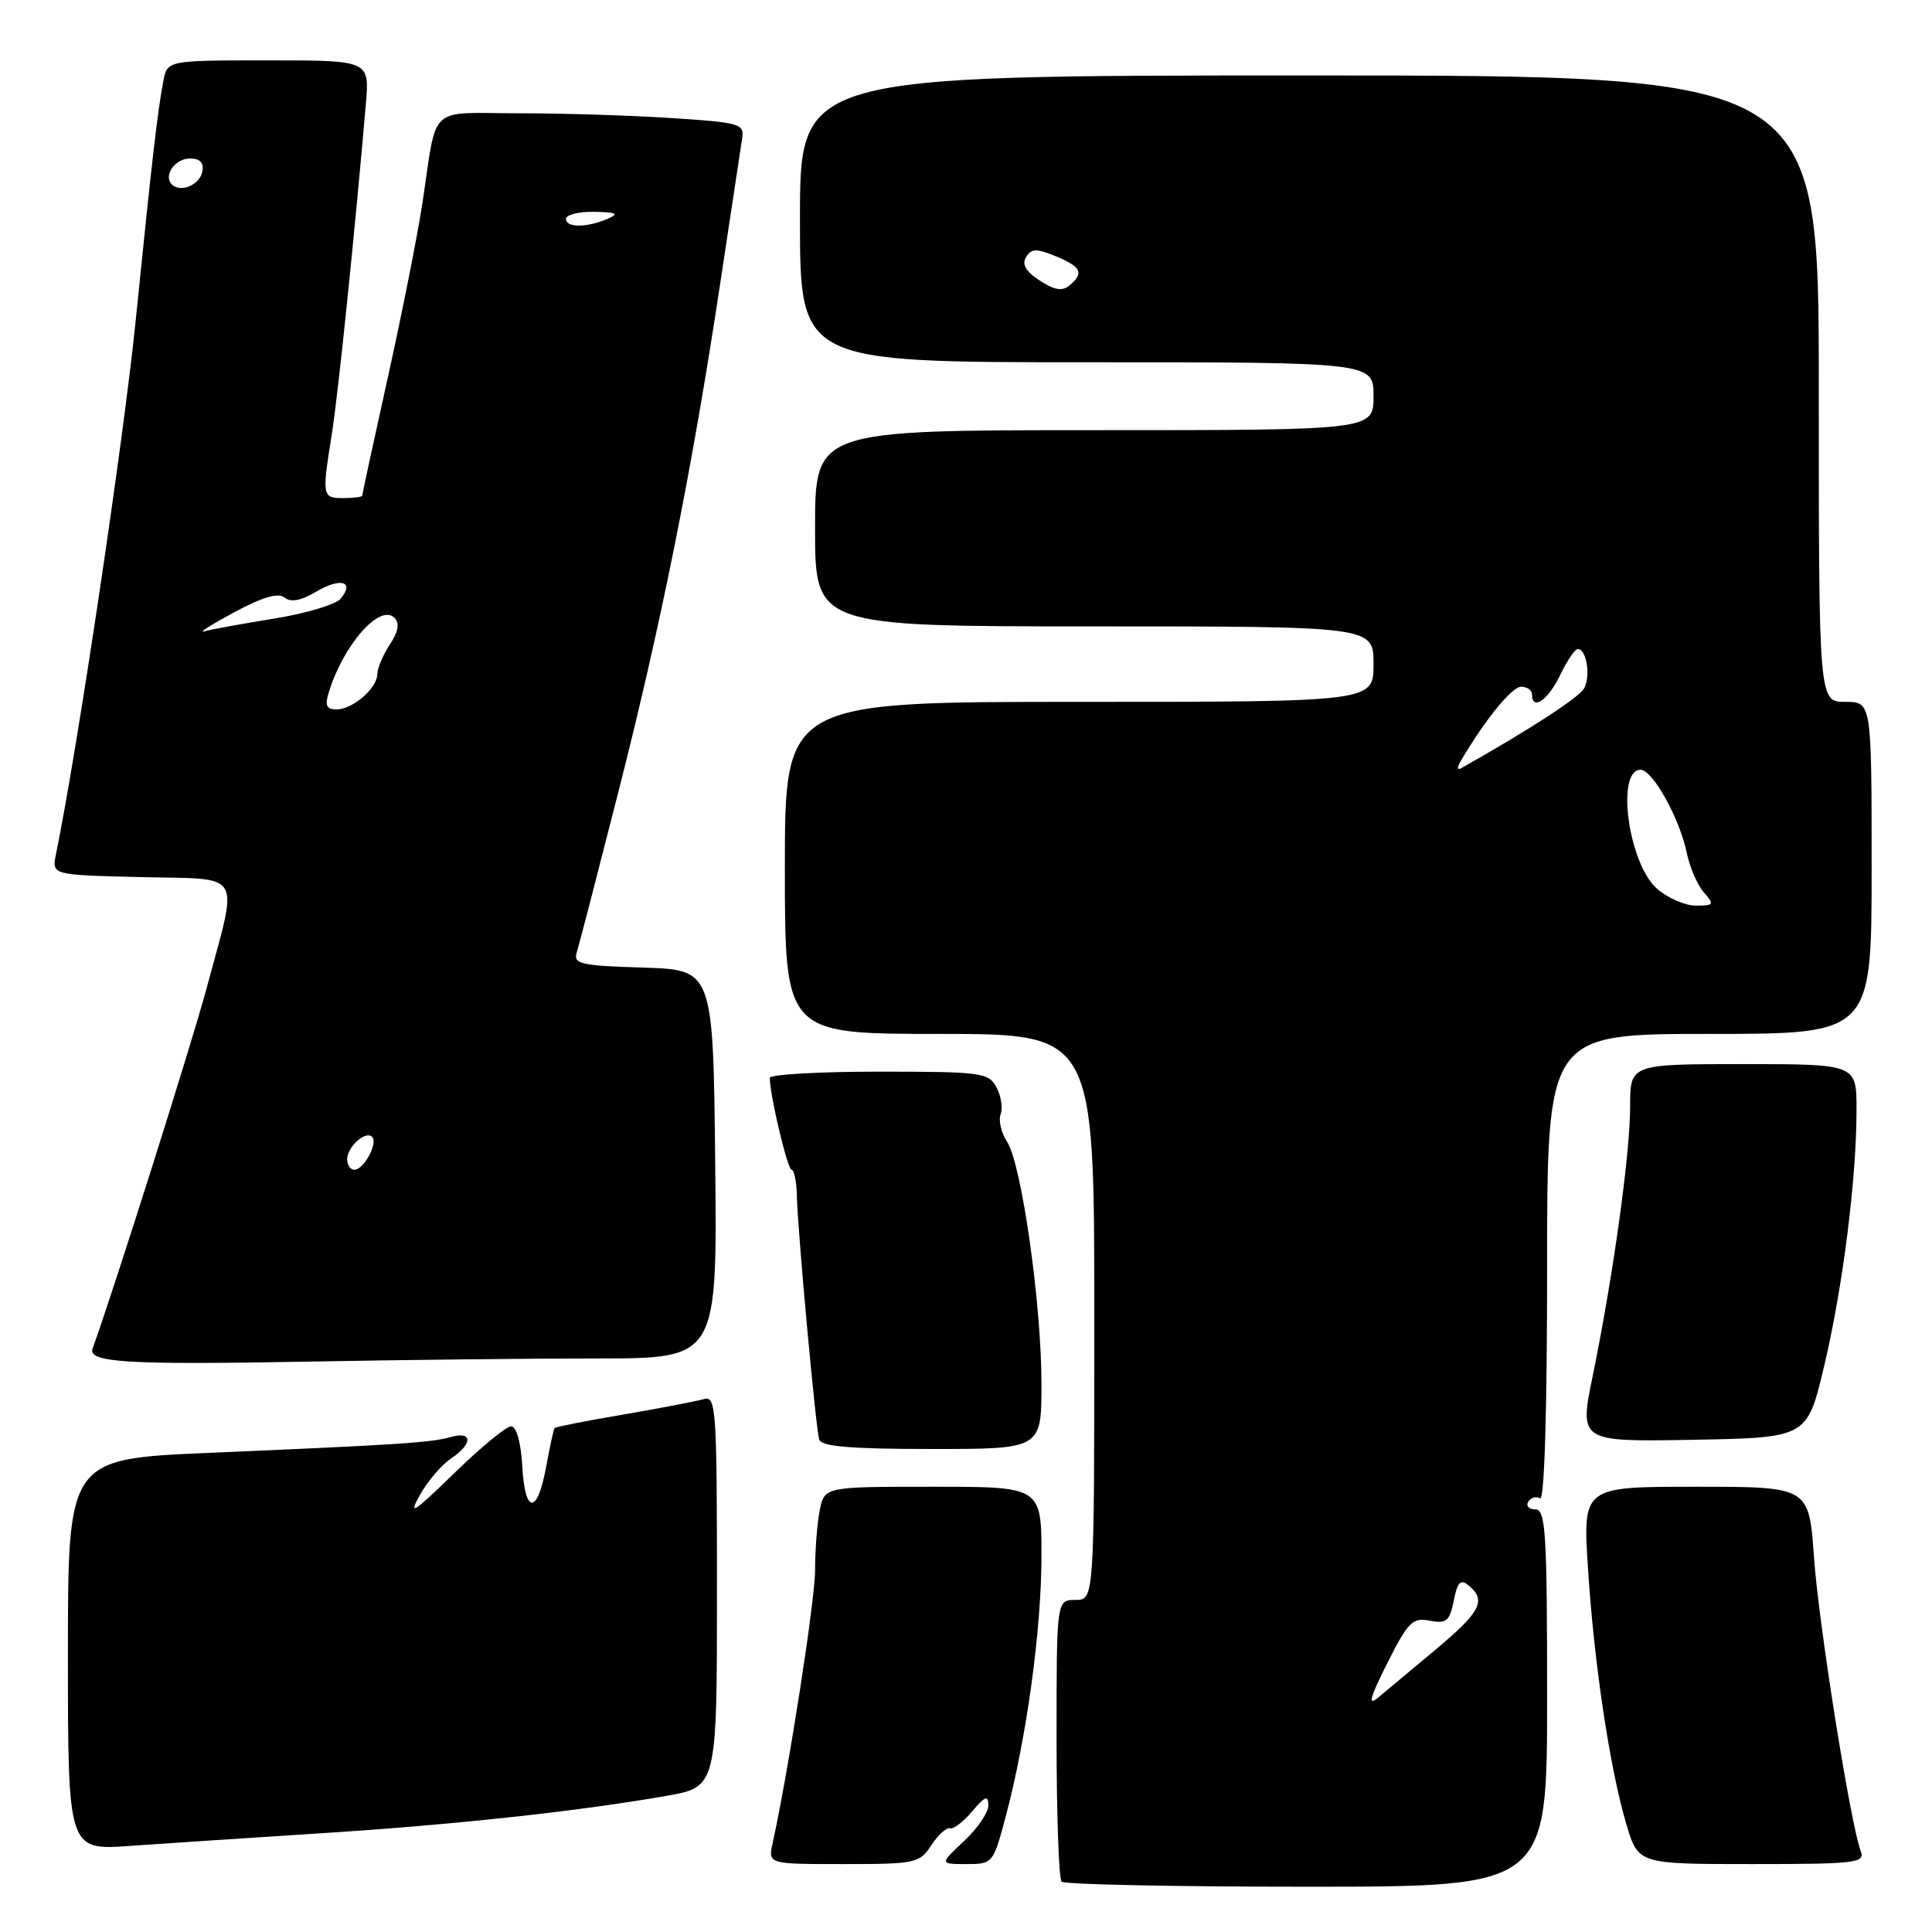 <?xml version="1.0" encoding="UTF-8" standalone="no"?>
<!DOCTYPE svg PUBLIC "-//W3C//DTD SVG 1.1//EN" "http://www.w3.org/Graphics/SVG/1.1/DTD/svg11.dtd" >
<svg xmlns="http://www.w3.org/2000/svg" xmlns:xlink="http://www.w3.org/1999/xlink" version="1.1" viewBox="0 0 256 256">
 <g >
 <path fill="currentColor"
d=" M 205.00 225.00 C 205.00 203.02 204.81 200.00 203.44 200.00 C 202.58 200.00 202.16 199.54 202.51 198.98 C 202.86 198.42 203.56 198.23 204.07 198.54 C 204.64 198.89 205.00 186.97 205.00 168.06 C 205.00 137.00 205.00 137.00 226.50 137.00 C 248.00 137.00 248.00 137.00 248.00 115.00 C 248.00 93.00 248.00 93.00 244.50 93.00 C 241.00 93.00 241.00 93.00 241.00 51.50 C 241.00 10.00 241.00 10.00 173.50 10.00 C 106.00 10.00 106.00 10.00 106.00 29.00 C 106.00 48.00 106.00 48.00 144.00 48.00 C 182.00 48.00 182.00 48.00 182.00 52.50 C 182.00 57.00 182.00 57.00 145.00 57.00 C 108.00 57.00 108.00 57.00 108.00 70.00 C 108.00 83.00 108.00 83.00 145.00 83.00 C 182.00 83.00 182.00 83.00 182.00 88.00 C 182.00 93.00 182.00 93.00 143.00 93.00 C 104.00 93.00 104.00 93.00 104.00 115.00 C 104.00 137.00 104.00 137.00 124.50 137.00 C 145.00 137.00 145.00 137.00 145.00 174.50 C 145.00 212.00 145.00 212.00 142.50 212.00 C 140.00 212.00 140.00 212.00 140.00 230.33 C 140.00 240.42 140.30 248.97 140.67 249.33 C 141.03 249.70 155.66 250.00 173.17 250.00 C 205.00 250.00 205.00 250.00 205.00 225.00 Z  M 123.40 244.51 C 124.30 243.13 125.42 242.12 125.89 242.26 C 126.35 242.39 127.68 241.38 128.83 240.00 C 130.51 238.01 130.94 237.84 130.97 239.20 C 130.99 240.13 129.54 242.27 127.75 243.94 C 124.50 246.99 124.50 246.99 128.04 247.00 C 131.54 247.00 131.60 246.93 133.25 240.75 C 136.02 230.33 137.99 216.02 138.00 206.25 C 138.00 197.00 138.00 197.00 123.62 197.00 C 109.25 197.00 109.25 197.00 108.62 200.12 C 108.28 201.84 108.00 205.41 108.00 208.05 C 108.00 212.07 104.48 234.71 102.37 244.25 C 101.77 247.00 101.77 247.00 111.77 247.00 C 121.33 247.00 121.84 246.89 123.40 244.51 Z  M 246.57 245.33 C 245.22 241.80 240.98 215.21 240.36 206.32 C 239.70 197.00 239.70 197.00 224.72 197.00 C 209.73 197.00 209.73 197.00 210.41 207.75 C 211.22 220.43 213.32 234.41 215.51 241.75 C 217.08 247.00 217.08 247.00 232.15 247.00 C 245.82 247.00 247.15 246.85 246.57 245.33 Z  M 42.50 242.92 C 60.05 241.80 76.49 240.03 88.25 237.97 C 95.00 236.79 95.00 236.79 95.00 210.83 C 95.00 186.57 94.89 184.90 93.25 185.39 C 92.29 185.67 87.50 186.59 82.61 187.43 C 77.72 188.26 73.61 189.07 73.49 189.22 C 73.36 189.38 72.86 191.66 72.38 194.30 C 71.20 200.74 69.57 200.72 69.20 194.25 C 69.02 191.08 68.43 189.00 67.72 189.00 C 67.08 189.00 63.67 191.81 60.14 195.25 C 54.82 200.44 54.05 200.93 55.62 198.13 C 56.65 196.28 58.51 194.09 59.75 193.27 C 62.66 191.33 62.66 189.58 59.75 190.41 C 57.11 191.16 52.95 191.43 27.75 192.51 C 9.00 193.31 9.00 193.31 9.00 219.24 C 9.00 245.18 9.00 245.18 17.25 244.59 C 21.79 244.27 33.15 243.52 42.50 242.92 Z  M 138.00 183.38 C 138.00 172.78 135.37 154.28 133.45 151.30 C 132.66 150.09 132.28 148.44 132.59 147.63 C 132.90 146.82 132.65 145.22 132.04 144.08 C 130.99 142.12 130.09 142.00 116.46 142.00 C 108.51 142.00 102.00 142.37 102.00 142.83 C 102.00 145.08 104.35 155.00 104.89 155.00 C 105.22 155.00 105.53 156.46 105.58 158.25 C 105.68 162.99 108.09 189.28 108.55 190.75 C 108.84 191.67 112.72 192.00 123.47 192.00 C 138.00 192.00 138.00 192.00 138.00 183.38 Z  M 241.69 181.09 C 244.18 170.62 246.00 156.23 246.00 147.04 C 246.00 141.00 246.00 141.00 231.00 141.00 C 216.00 141.00 216.00 141.00 216.00 146.62 C 216.00 152.92 213.76 169.03 211.05 182.28 C 209.25 191.05 209.25 191.05 224.35 190.78 C 239.45 190.50 239.45 190.50 241.69 181.09 Z  M 79.18 180.00 C 95.03 180.00 95.03 180.00 94.77 154.25 C 94.50 128.50 94.50 128.50 85.19 128.21 C 76.94 127.96 75.95 127.73 76.42 126.21 C 76.72 125.27 79.19 115.72 81.92 105.00 C 87.59 82.77 91.74 62.05 95.44 37.50 C 96.85 28.15 98.15 19.55 98.33 18.39 C 98.65 16.40 98.11 16.24 89.08 15.65 C 83.81 15.30 74.67 15.01 68.77 15.01 C 56.51 15.00 57.98 13.62 55.96 27.00 C 55.33 31.12 53.29 41.44 51.41 49.92 C 49.53 58.40 48.00 65.48 48.00 65.67 C 48.00 65.85 46.88 66.00 45.50 66.00 C 42.68 66.00 42.65 65.80 43.97 57.50 C 44.81 52.22 47.04 30.59 48.48 13.75 C 48.97 8.00 48.97 8.00 35.56 8.00 C 22.16 8.00 22.16 8.00 21.64 10.75 C 20.85 14.99 20.17 20.85 17.98 42.48 C 16.35 58.51 10.24 99.44 7.41 113.22 C 6.86 115.94 6.86 115.94 18.68 116.22 C 32.46 116.55 31.62 115.12 27.36 131.00 C 25.39 138.34 14.86 171.62 12.27 178.68 C 11.59 180.55 16.79 180.86 40.91 180.42 C 53.24 180.19 70.46 180.00 79.18 180.00 Z  M 183.82 220.38 C 186.58 214.90 187.17 214.31 189.45 214.75 C 191.66 215.17 192.09 214.81 192.63 212.10 C 193.13 209.59 193.53 209.19 194.63 210.11 C 196.98 212.06 196.18 213.60 190.25 218.56 C 187.09 221.21 183.66 224.07 182.62 224.93 C 181.20 226.12 181.49 225.02 183.82 220.38 Z  M 219.55 117.75 C 215.78 114.44 214.07 102.00 217.39 102.00 C 218.98 102.00 222.57 108.45 223.50 113.00 C 223.90 114.92 224.92 117.29 225.77 118.25 C 227.19 119.86 227.11 120.00 224.71 120.00 C 223.28 120.00 220.96 118.99 219.55 117.75 Z  M 193.52 100.90 C 196.73 95.42 200.32 91.00 201.55 91.00 C 202.35 91.00 203.00 91.45 203.00 92.00 C 203.00 94.23 205.13 92.79 206.70 89.50 C 207.62 87.58 208.68 86.00 209.07 86.00 C 210.23 86.00 210.80 89.61 209.89 91.23 C 209.21 92.44 202.63 96.71 193.60 101.80 C 193.08 102.09 193.05 101.70 193.52 100.90 Z  M 137.76 37.17 C 135.92 35.97 135.37 35.01 135.96 34.06 C 136.67 32.92 137.34 32.90 139.91 33.96 C 143.29 35.36 143.68 36.19 141.70 37.83 C 140.76 38.62 139.70 38.44 137.76 37.17 Z  M 46.00 153.62 C 46.00 151.96 48.43 149.77 49.31 150.64 C 50.12 151.45 48.21 155.00 46.96 155.00 C 46.43 155.00 46.00 154.38 46.00 153.62 Z  M 43.56 91.75 C 45.51 85.42 50.34 79.94 52.26 81.86 C 52.98 82.58 52.79 83.68 51.65 85.41 C 50.74 86.80 50.00 88.55 50.00 89.31 C 50.00 91.17 46.75 94.00 44.60 94.00 C 43.26 94.00 43.02 93.49 43.56 91.75 Z  M 31.00 81.15 C 34.79 79.11 36.87 78.50 37.70 79.18 C 38.52 79.85 39.87 79.60 41.92 78.39 C 45.14 76.48 47.04 77.05 45.13 79.34 C 44.50 80.10 40.53 81.29 36.30 81.97 C 32.08 82.65 27.92 83.41 27.06 83.66 C 26.20 83.91 27.98 82.78 31.00 81.15 Z  M 75.00 29.00 C 75.00 28.45 76.69 28.03 78.75 28.07 C 81.76 28.13 82.10 28.31 80.50 29.00 C 77.72 30.19 75.00 30.19 75.00 29.00 Z  M 22.77 24.44 C 21.60 23.27 23.19 21.00 25.18 21.00 C 26.51 21.00 27.04 21.56 26.81 22.74 C 26.47 24.51 23.92 25.58 22.77 24.44 Z "/>
</g>
</svg>